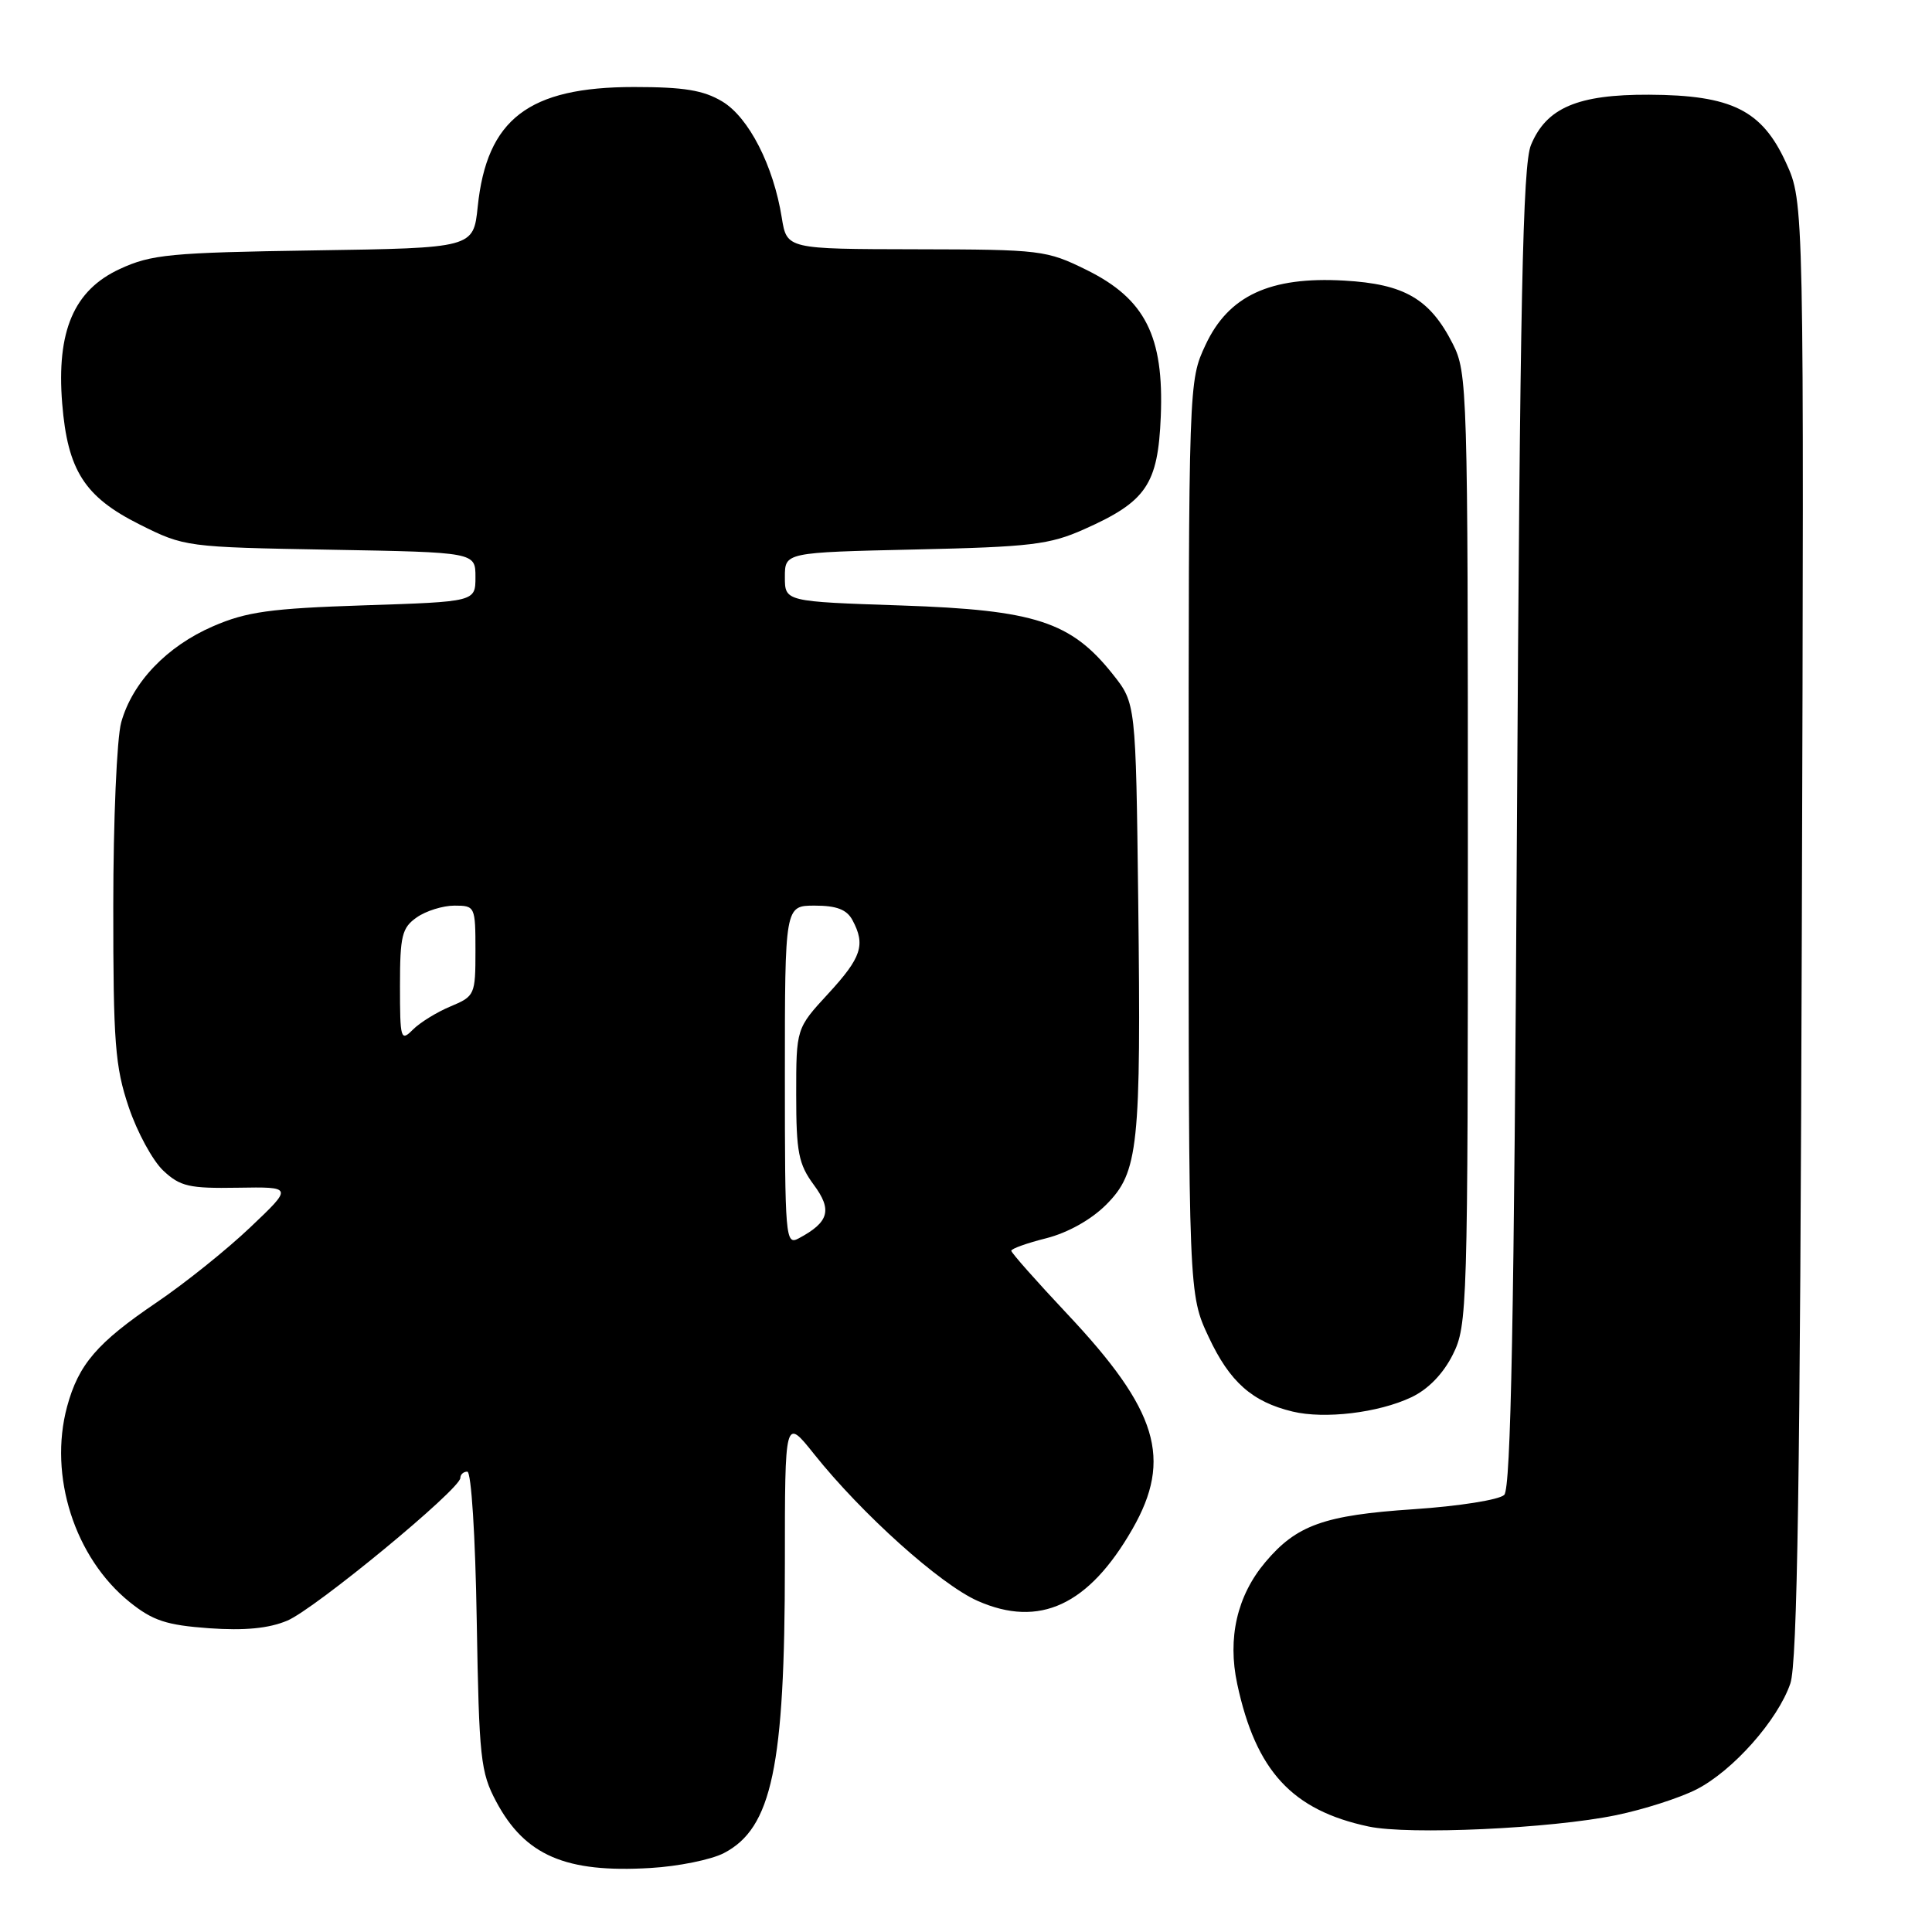 <?xml version="1.0" encoding="UTF-8" standalone="no"?>
<!DOCTYPE svg PUBLIC "-//W3C//DTD SVG 1.1//EN" "http://www.w3.org/Graphics/SVG/1.1/DTD/svg11.dtd" >
<svg xmlns="http://www.w3.org/2000/svg" xmlns:xlink="http://www.w3.org/1999/xlink" version="1.1" viewBox="0 0 256 256">
 <g >
 <path fill="currentColor"
d=" M 95.91 245.55 C 102.28 242.25 104.00 234.10 104.00 207.23 C 104.00 187.82 104.00 187.82 107.86 192.66 C 114.20 200.61 124.58 209.93 129.55 212.13 C 137.73 215.74 144.26 212.71 150.05 202.61 C 155.38 193.31 153.43 186.87 141.40 174.09 C 137.33 169.76 134.00 166.00 134.00 165.73 C 134.00 165.46 136.09 164.71 138.65 164.07 C 141.48 163.35 144.58 161.62 146.56 159.64 C 150.86 155.34 151.21 152.00 150.82 119.34 C 150.50 93.18 150.50 93.18 147.45 89.34 C 141.91 82.37 137.17 80.83 119.46 80.23 C 104.00 79.71 104.00 79.71 104.00 76.46 C 104.00 73.20 104.00 73.20 121.25 72.81 C 136.57 72.47 139.08 72.17 143.65 70.13 C 151.90 66.46 153.44 64.20 153.81 55.17 C 154.24 44.55 151.74 39.61 144.00 35.78 C 138.67 33.15 137.96 33.06 121.38 33.03 C 104.26 33.00 104.26 33.00 103.59 28.85 C 102.49 21.95 99.22 15.56 95.71 13.45 C 93.21 11.95 90.62 11.53 84.00 11.53 C 70.04 11.53 64.50 15.78 63.30 27.39 C 62.73 32.86 62.73 32.86 41.62 33.18 C 22.55 33.47 20.05 33.71 15.88 35.64 C 9.79 38.45 7.47 43.87 8.24 53.46 C 8.96 62.34 11.20 65.84 18.51 69.50 C 24.45 72.47 24.67 72.50 43.75 72.84 C 63.00 73.18 63.00 73.18 63.00 76.46 C 63.00 79.73 63.00 79.73 48.25 80.21 C 35.80 80.62 32.68 81.06 28.24 82.98 C 22.10 85.64 17.54 90.41 16.06 95.72 C 15.48 97.80 15.01 108.75 15.01 120.06 C 15.00 138.14 15.25 141.34 17.05 146.68 C 18.17 150.01 20.24 153.81 21.64 155.12 C 23.87 157.21 25.07 157.49 31.50 157.38 C 38.82 157.26 38.82 157.26 33.16 162.63 C 30.05 165.59 24.47 170.06 20.78 172.56 C 12.87 177.92 10.41 180.78 8.89 186.38 C 6.41 195.56 9.90 206.42 17.19 212.29 C 20.25 214.75 22.06 215.34 27.70 215.75 C 32.41 216.08 35.59 215.78 38.05 214.75 C 41.70 213.23 61.00 197.32 61.00 195.83 C 61.00 195.37 61.42 195.00 61.92 195.00 C 62.45 195.00 62.99 203.55 63.17 214.75 C 63.48 233.01 63.67 234.82 65.76 238.74 C 69.57 245.87 74.97 248.19 86.17 247.52 C 89.85 247.31 94.23 246.42 95.91 245.55 Z  M 214.14 240.52 C 217.79 239.77 222.58 238.23 224.78 237.11 C 229.62 234.64 235.56 227.94 237.23 223.07 C 238.16 220.37 238.53 195.87 238.75 123.14 C 239.05 26.79 239.05 26.79 236.66 21.57 C 233.47 14.59 229.46 12.60 218.50 12.55 C 209.05 12.51 204.90 14.28 202.86 19.22 C 201.77 21.86 201.41 39.50 201.00 109.70 C 200.63 174.69 200.20 197.20 199.32 198.08 C 198.67 198.73 193.31 199.58 187.31 199.98 C 175.45 200.77 171.79 202.08 167.65 207.01 C 163.92 211.44 162.63 217.05 163.94 223.14 C 166.41 234.66 171.20 239.86 181.33 242.02 C 186.67 243.16 205.53 242.30 214.14 240.52 Z  M 187.00 185.15 C 189.23 184.10 191.22 182.05 192.50 179.50 C 194.44 175.63 194.50 173.50 194.50 112.50 C 194.50 51.48 194.44 49.38 192.50 45.56 C 189.47 39.59 186.09 37.63 178.10 37.18 C 168.28 36.62 162.78 39.18 159.74 45.70 C 157.50 50.50 157.50 50.50 157.50 111.00 C 157.50 171.50 157.50 171.50 160.16 177.17 C 162.94 183.11 165.91 185.75 171.28 187.04 C 175.52 188.06 182.64 187.21 187.00 185.15 Z  M 104.00 142.54 C 104.00 120.00 104.00 120.00 107.96 120.00 C 110.86 120.00 112.21 120.52 112.96 121.93 C 114.71 125.20 114.16 126.87 109.75 131.66 C 105.50 136.27 105.50 136.27 105.50 145.05 C 105.50 152.67 105.81 154.25 107.82 156.98 C 110.31 160.33 109.86 161.94 105.83 164.09 C 104.08 165.03 104.00 164.07 104.00 142.54 Z  M 53.00 130.63 C 53.00 124.00 53.26 122.93 55.22 121.56 C 56.44 120.70 58.69 120.00 60.22 120.00 C 62.95 120.00 63.00 120.11 63.00 125.99 C 63.00 131.81 62.91 132.01 59.71 133.35 C 57.90 134.10 55.65 135.49 54.71 136.43 C 53.10 138.05 53.00 137.72 53.00 130.63 Z "/>
</g>
</svg>